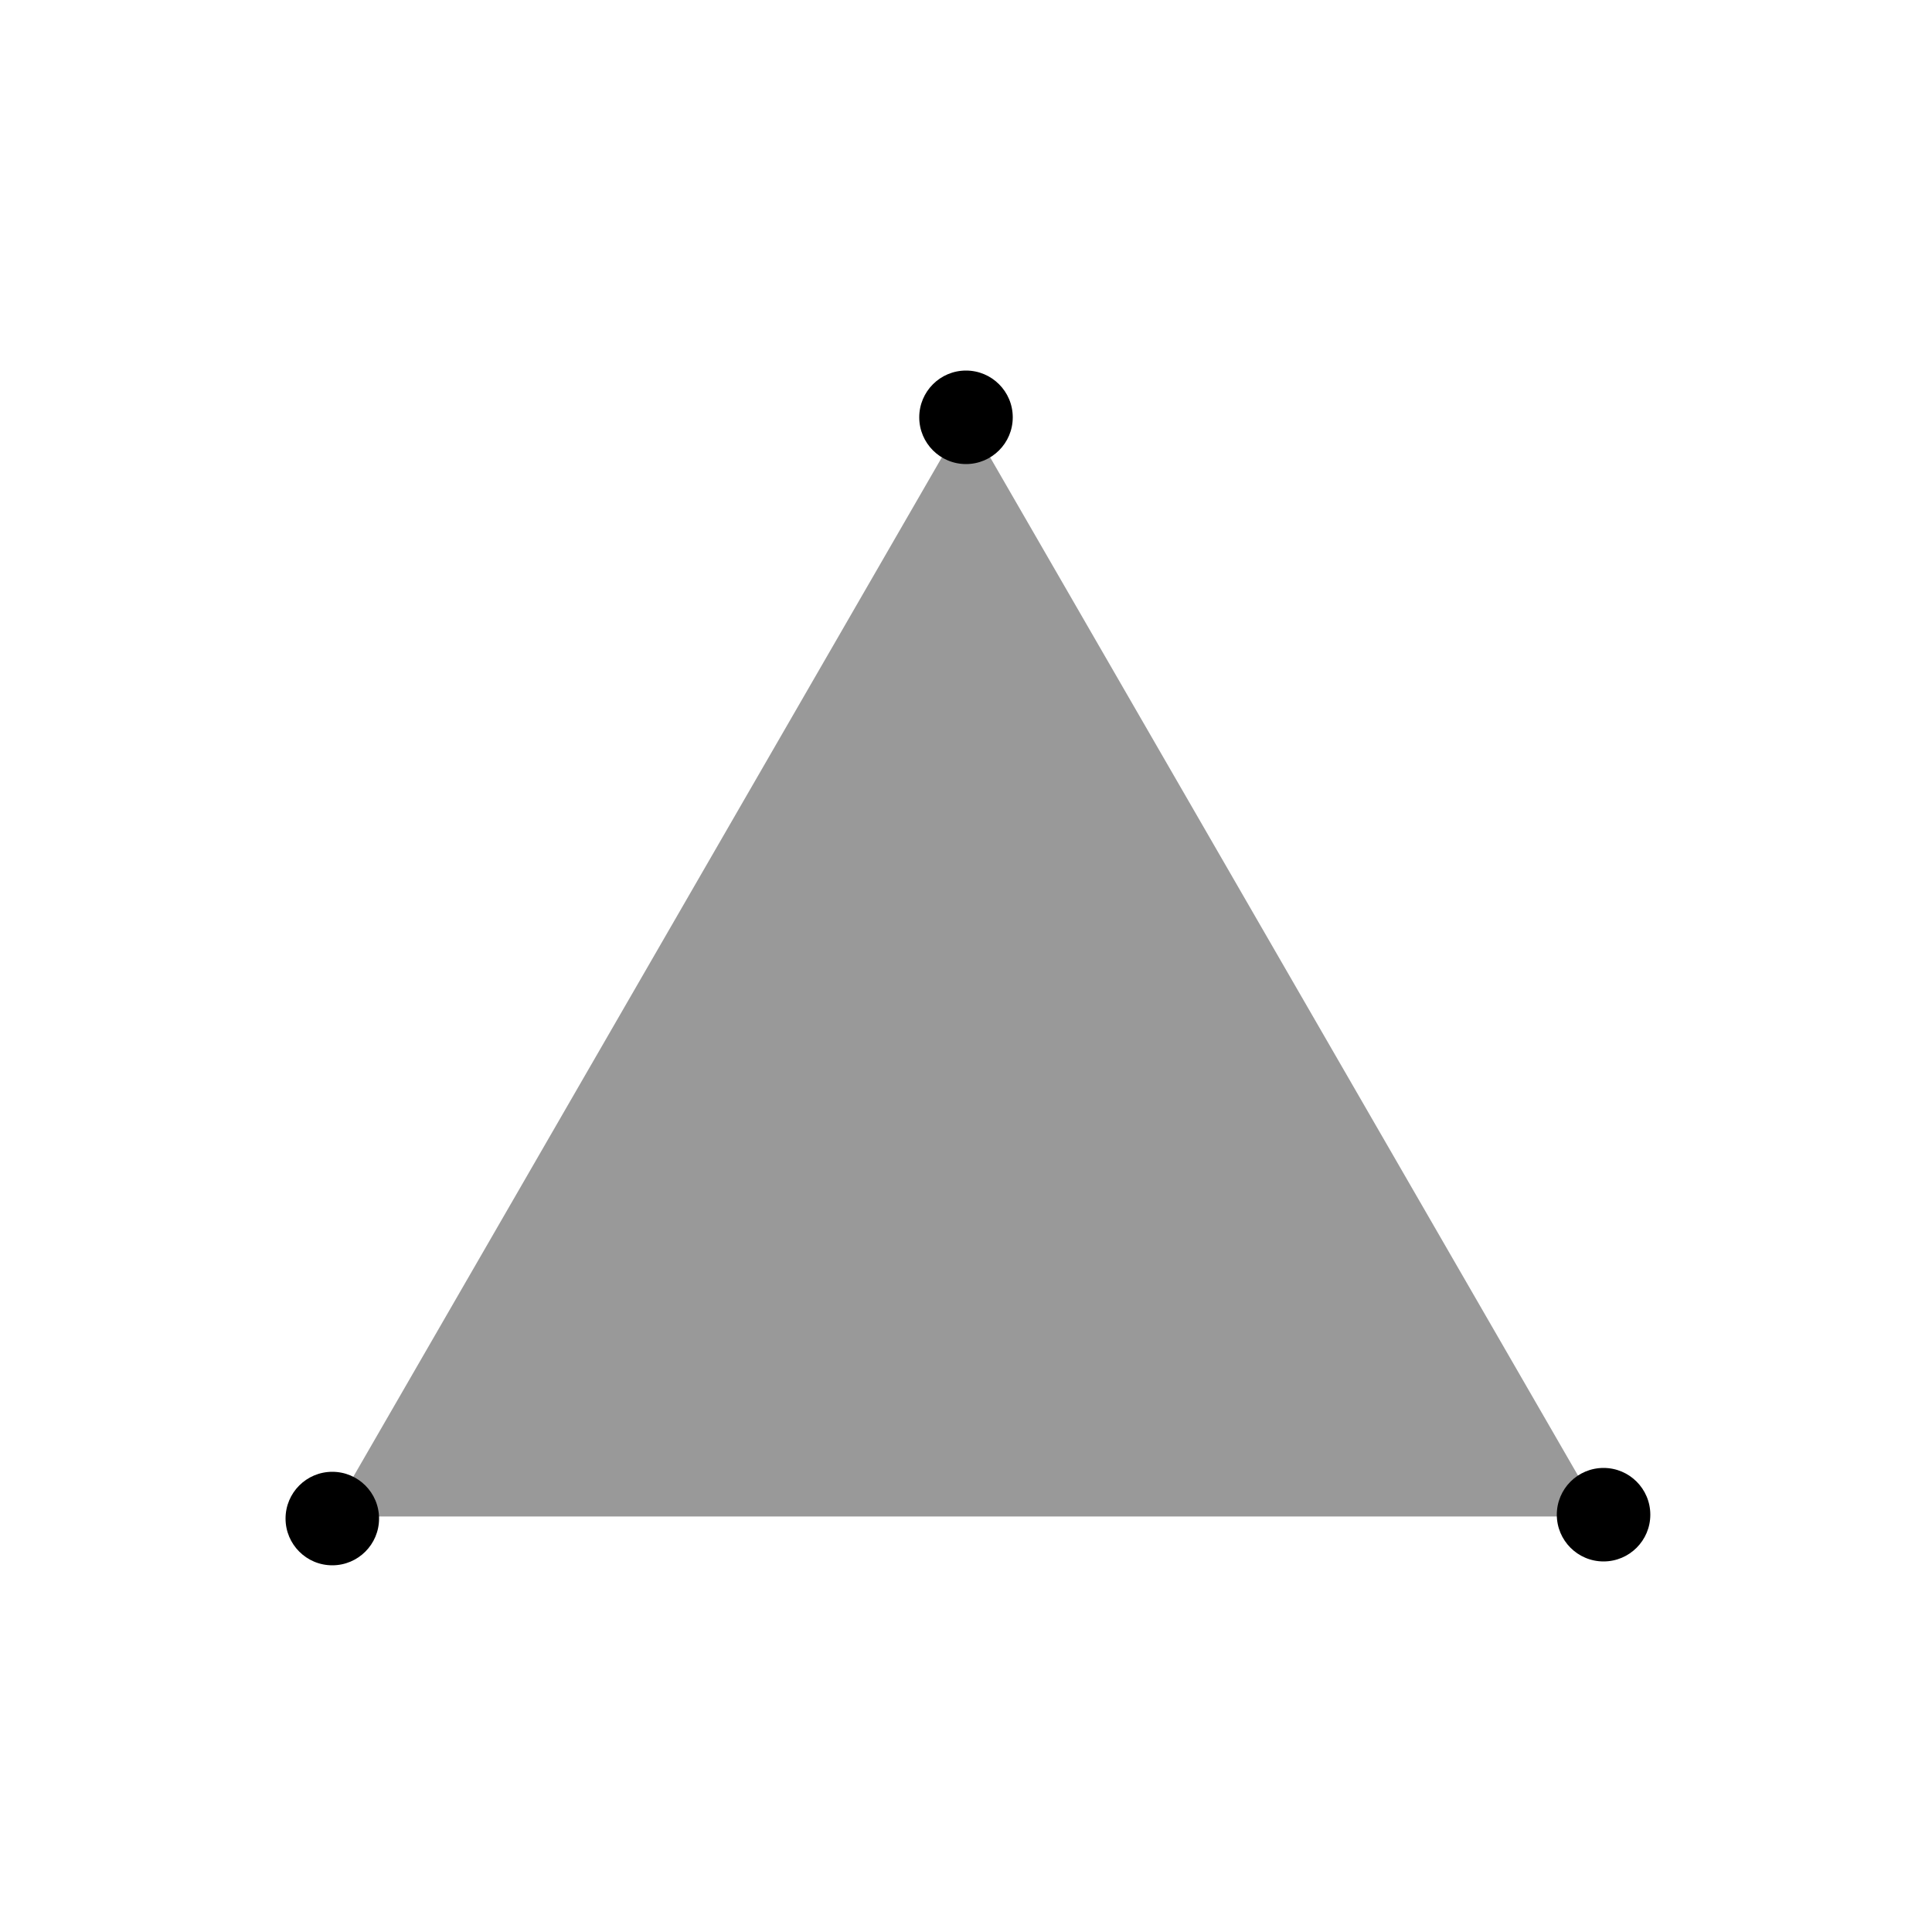 <svg id="Livello_1" data-name="Livello 1" xmlns="http://www.w3.org/2000/svg" viewBox="0 0 500 500"><defs><style>.cls-1{opacity:0.4;}</style></defs><title>triangle</title><g class="cls-1"><polygon points="250 107.54 85.5 392.46 414.5 392.46 250 107.54"/></g><circle cx="250" cy="108" r="12.1"/><circle cx="86" cy="393" r="12.1"/><circle cx="415" cy="392" r="12.1"/></svg>